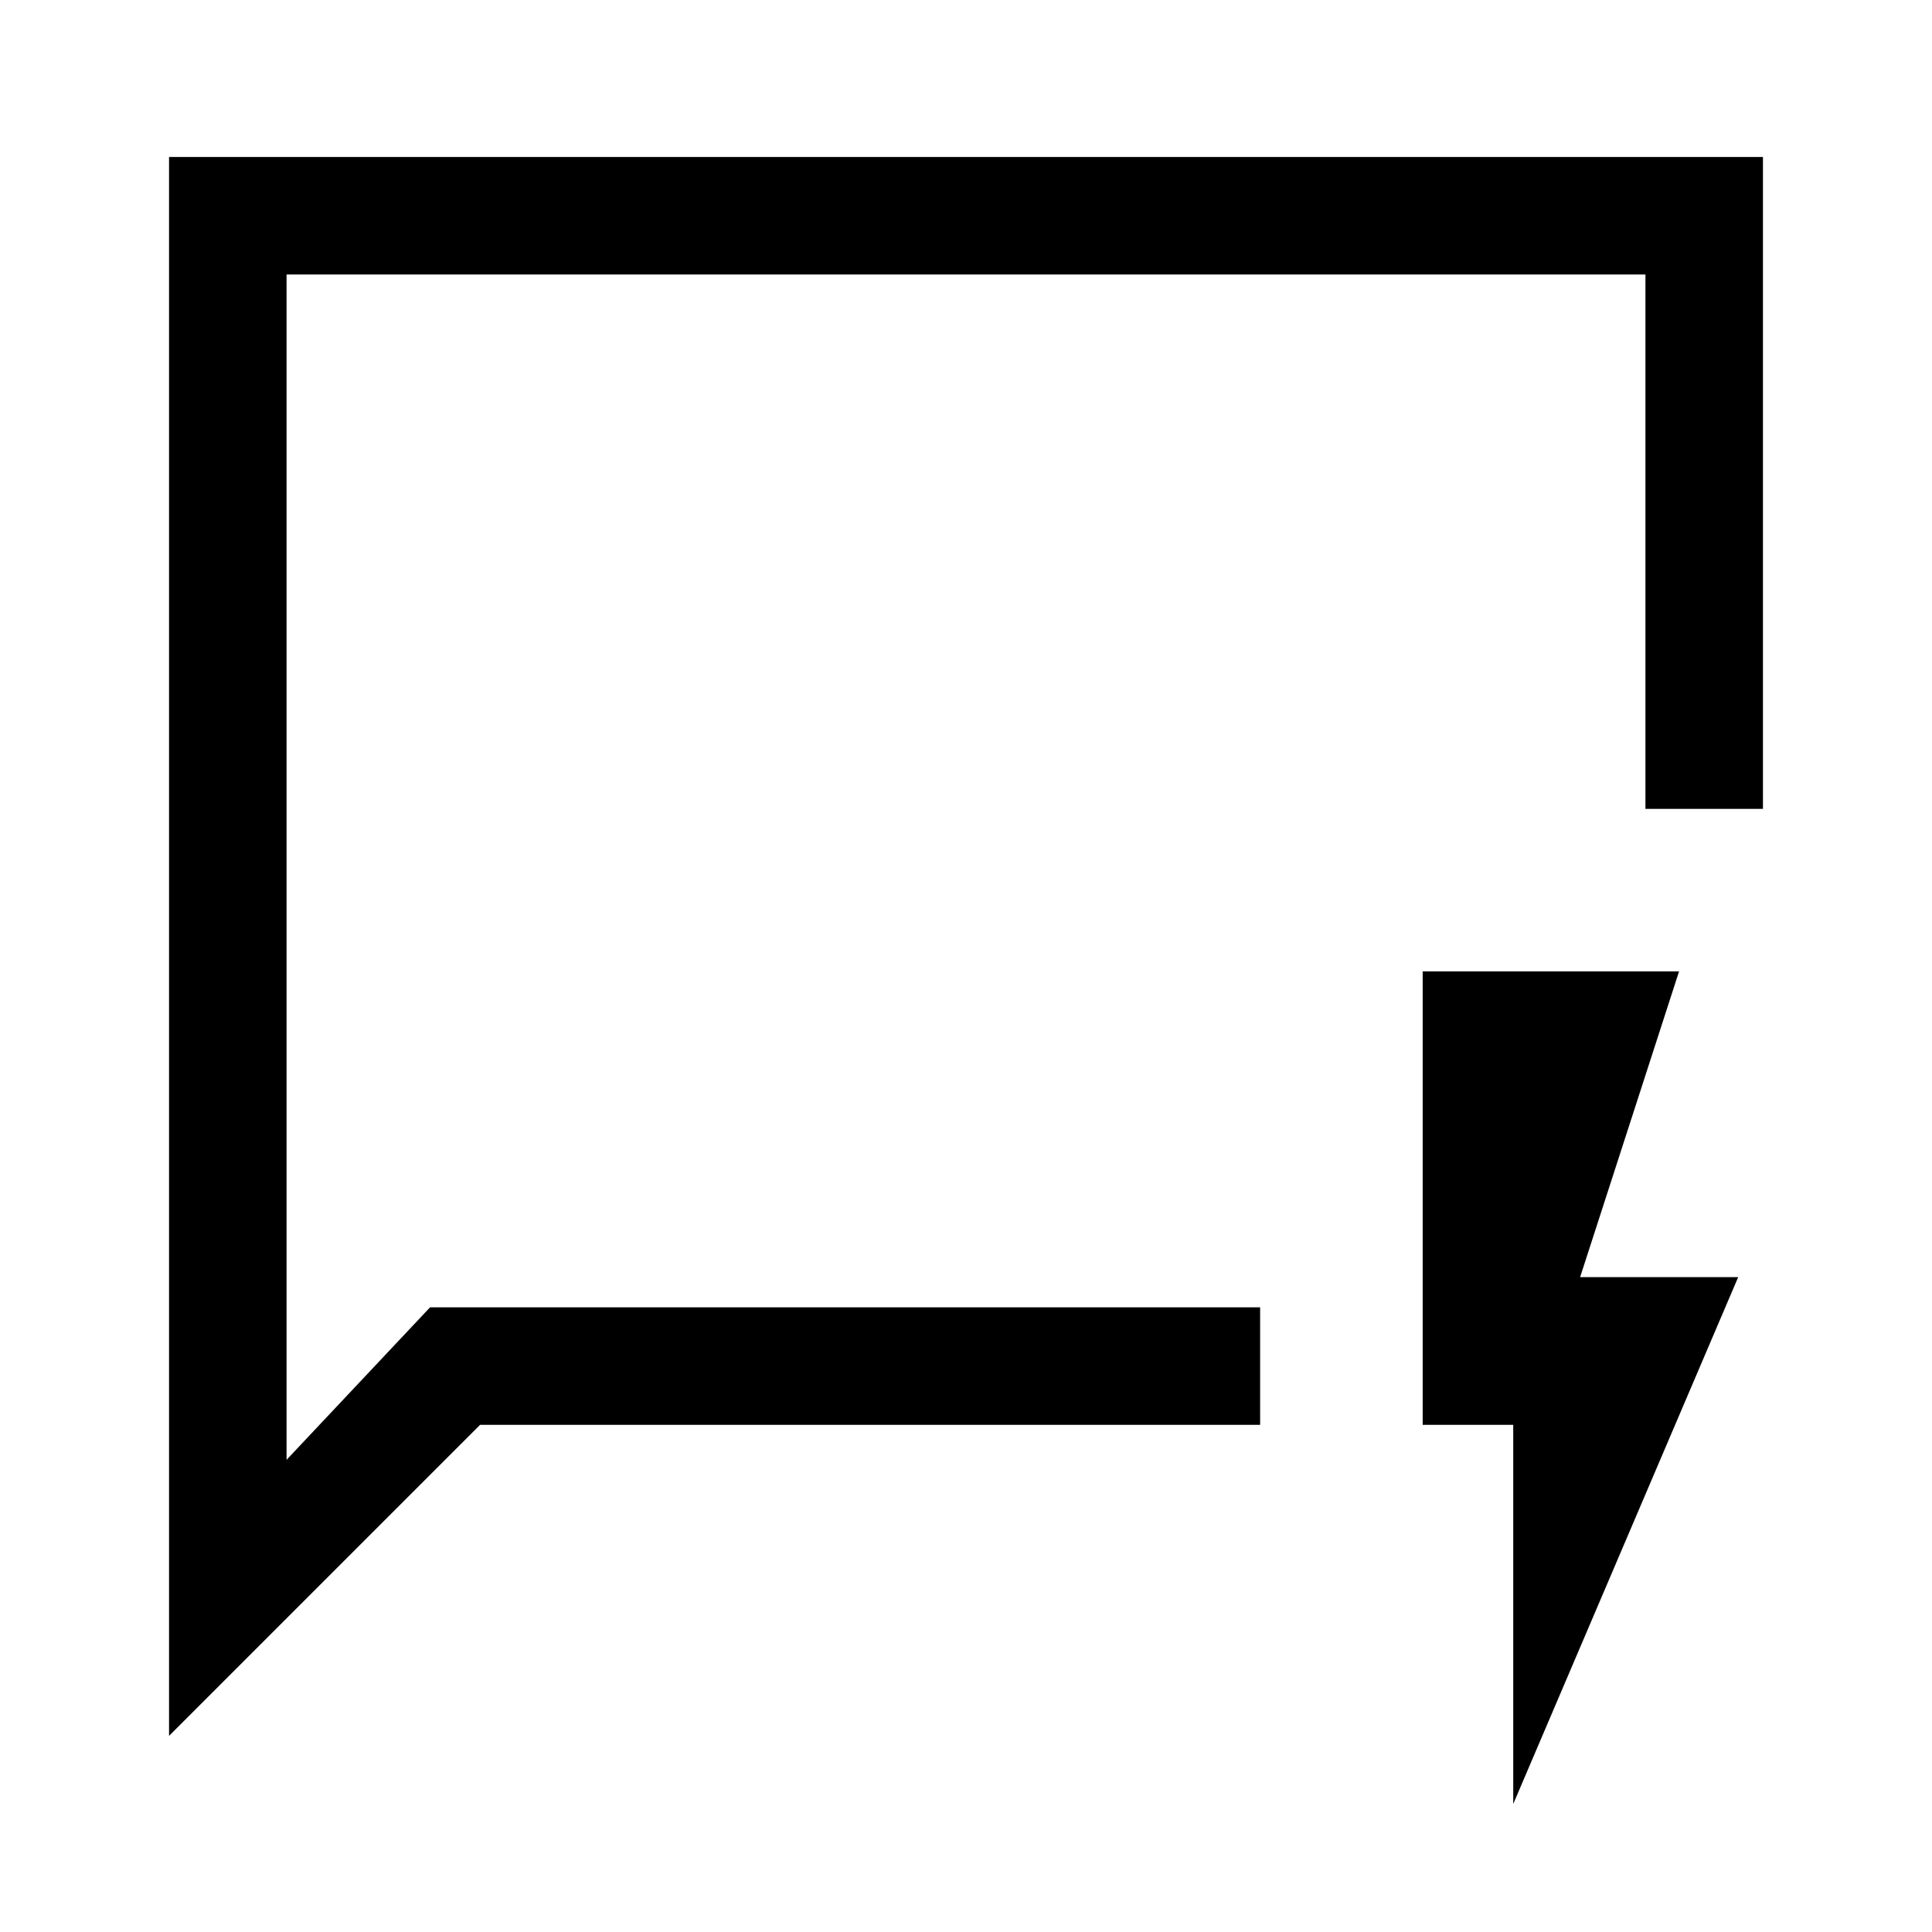 <svg xmlns="http://www.w3.org/2000/svg" height="48" viewBox="0 -960 960 960" width="48"><path d="M84-97.46V-882h792v323.92h-58.39v-265.53H142.39v588.99l71.3-75.77h412.46V-252H238.54L84-97.46Zm58.39-212.93v27.7-540.92 513.22ZM751.92-63.62V-252h-45v-225.31h127.39l-49.16 151.92h78.54L751.92-63.62Z"/></svg>
